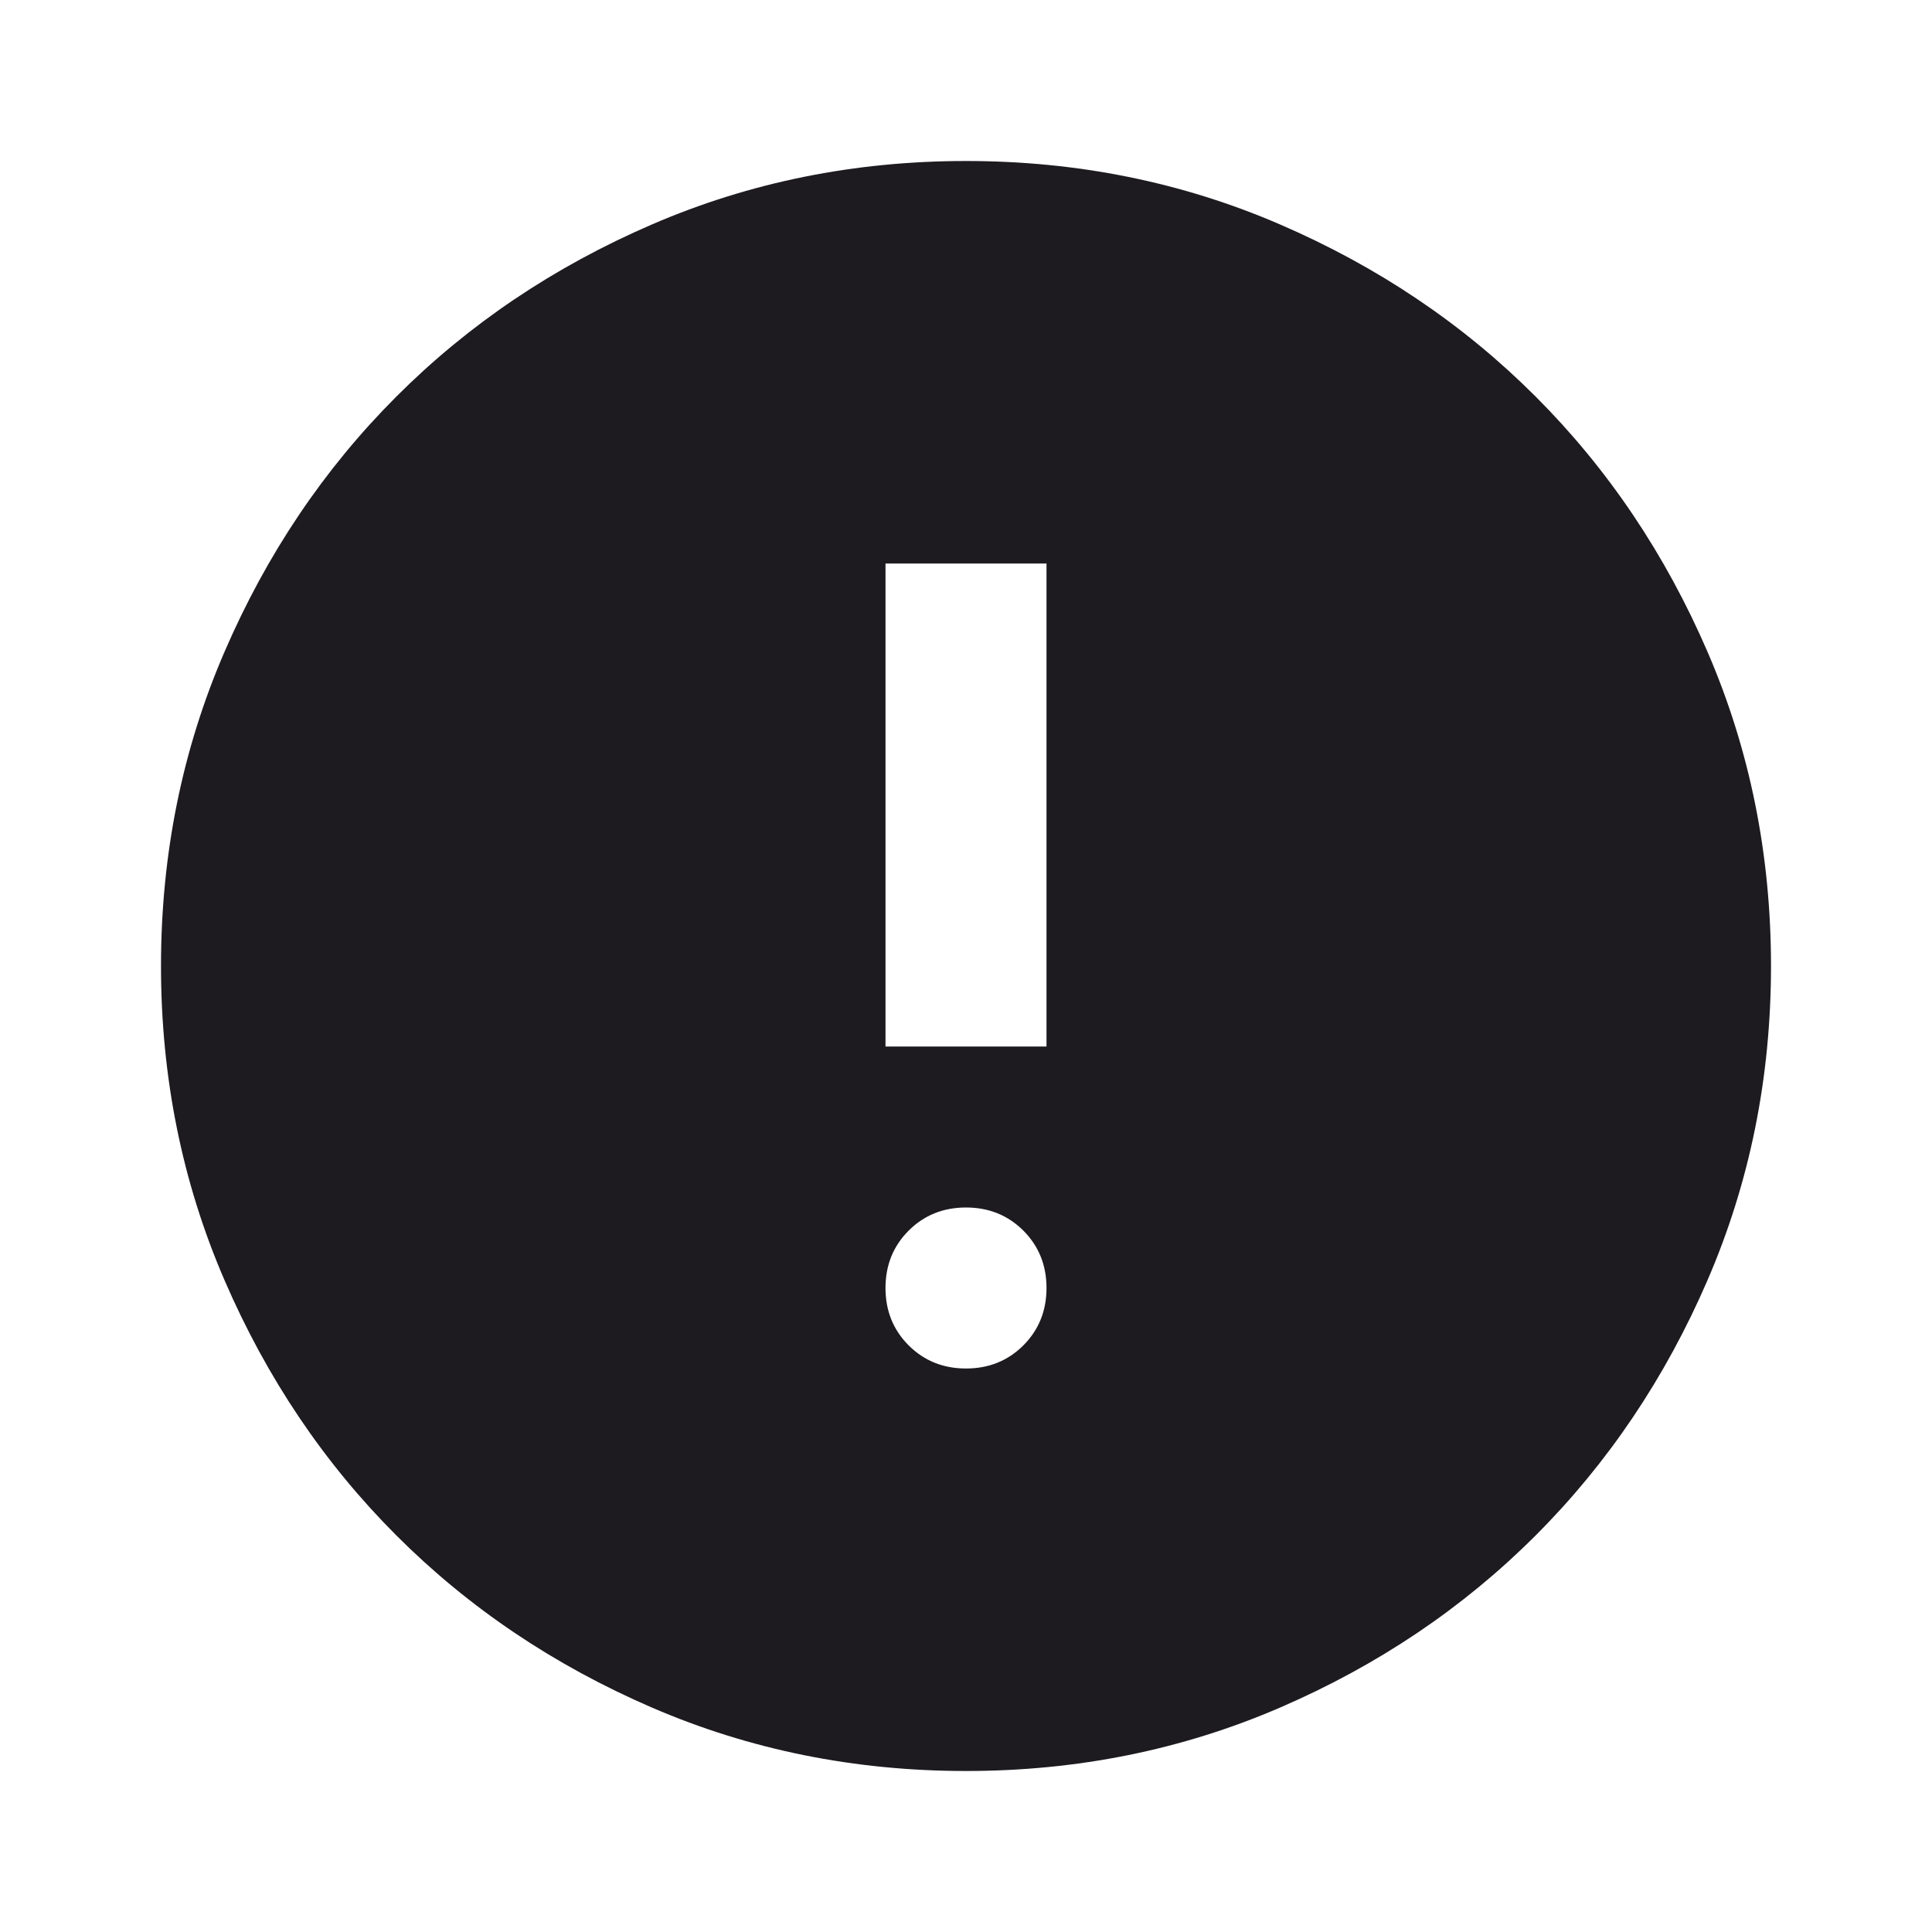 <svg width="72" height="72" viewBox="0 0 72 72" fill="none" xmlns="http://www.w3.org/2000/svg">
<path d="M36 51C36.85 51 37.562 50.712 38.138 50.138C38.712 49.562 39 48.85 39 48C39 47.15 38.712 46.438 38.138 45.862C37.562 45.288 36.85 45 36 45C35.15 45 34.438 45.288 33.862 45.862C33.288 46.438 33 47.15 33 48C33 48.85 33.288 49.562 33.862 50.138C34.438 50.712 35.15 51 36 51ZM33 39H39V21H33V39ZM36 66C31.85 66 27.95 65.213 24.3 63.638C20.65 62.062 17.475 59.925 14.775 57.225C12.075 54.525 9.938 51.35 8.363 47.7C6.787 44.05 6 40.15 6 36C6 31.85 6.787 27.95 8.363 24.3C9.938 20.65 12.075 17.475 14.775 14.775C17.475 12.075 20.65 9.938 24.3 8.363C27.95 6.787 31.85 6 36 6C40.15 6 44.05 6.787 47.7 8.363C51.35 9.938 54.525 12.075 57.225 14.775C59.925 17.475 62.062 20.65 63.638 24.3C65.213 27.95 66 31.85 66 36C66 40.15 65.213 44.05 63.638 47.7C62.062 51.35 59.925 54.525 57.225 57.225C54.525 59.925 51.35 62.062 47.7 63.638C44.05 65.213 40.15 66 36 66Z" fill="#1D1B20"/>
</svg>

